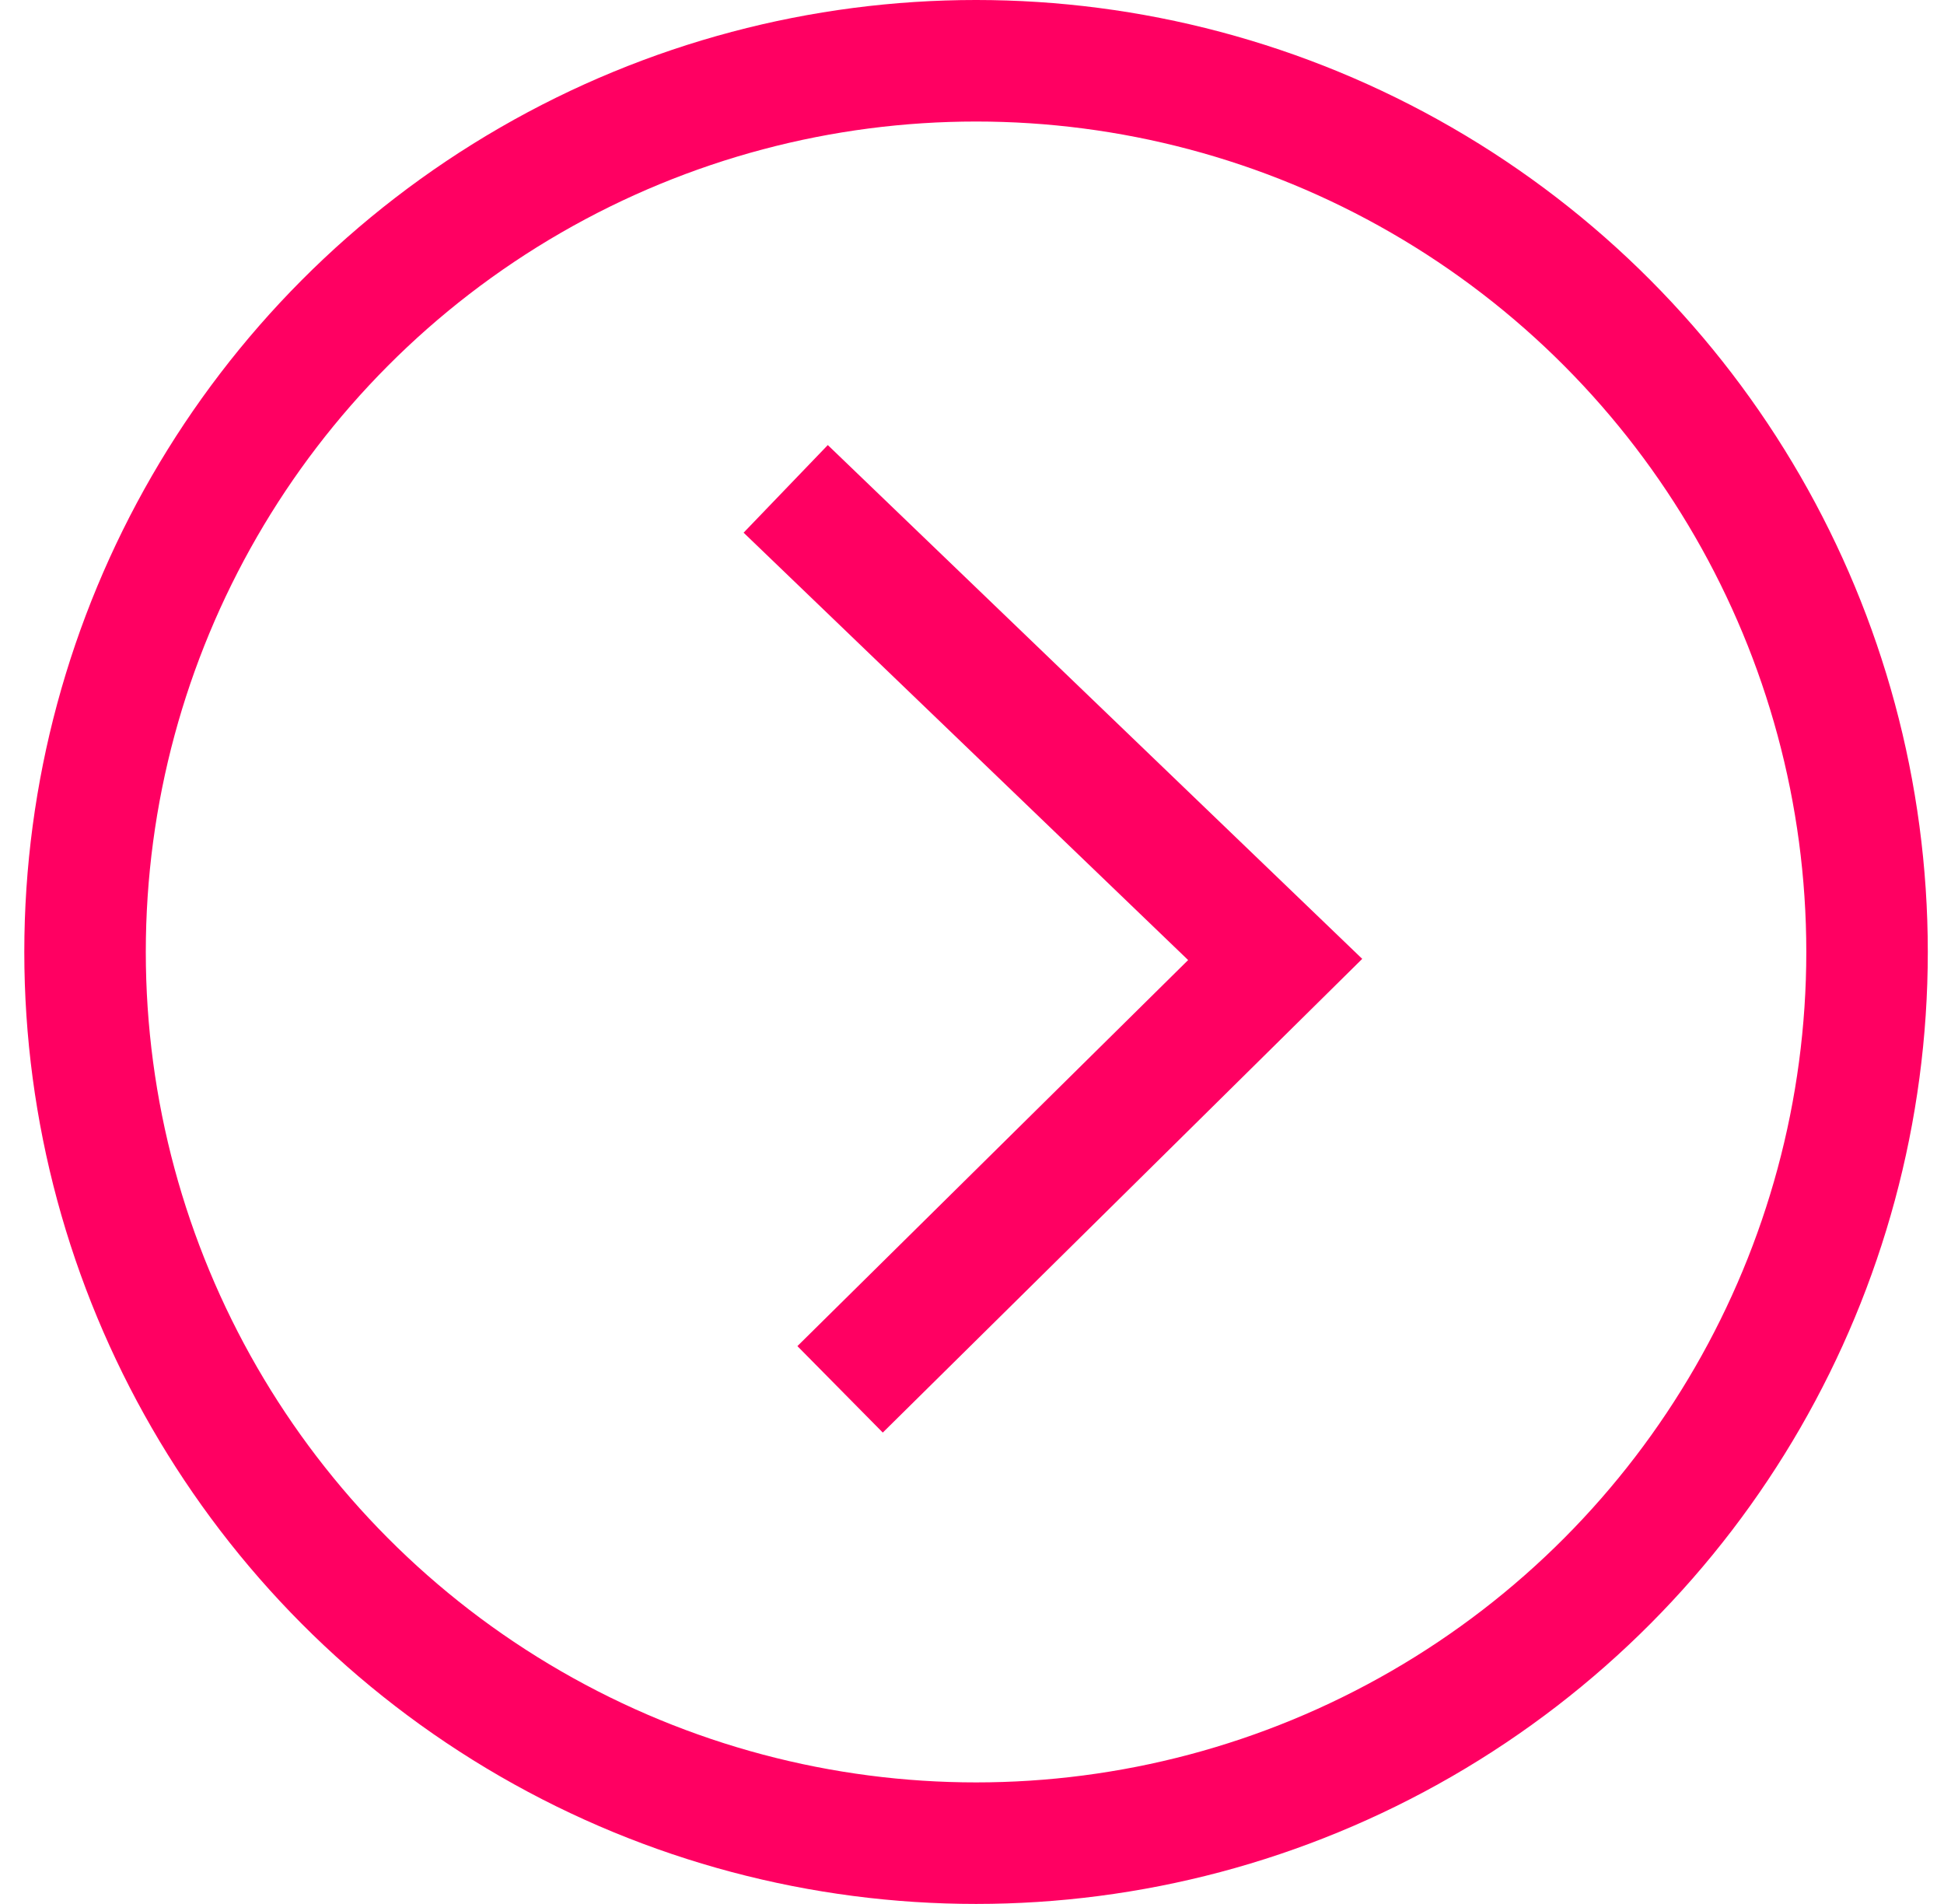 <svg width="48" height="47" viewBox="0 0 48 47" fill="none" xmlns="http://www.w3.org/2000/svg">
<circle cx="24.1" cy="23.5" r="22" stroke="#FF0062" stroke-width="3"/>
<path d="M19.4 12.068L31.486 23.685L20.743 34.297" stroke="#FF0062" stroke-width="3"/>
</svg>
